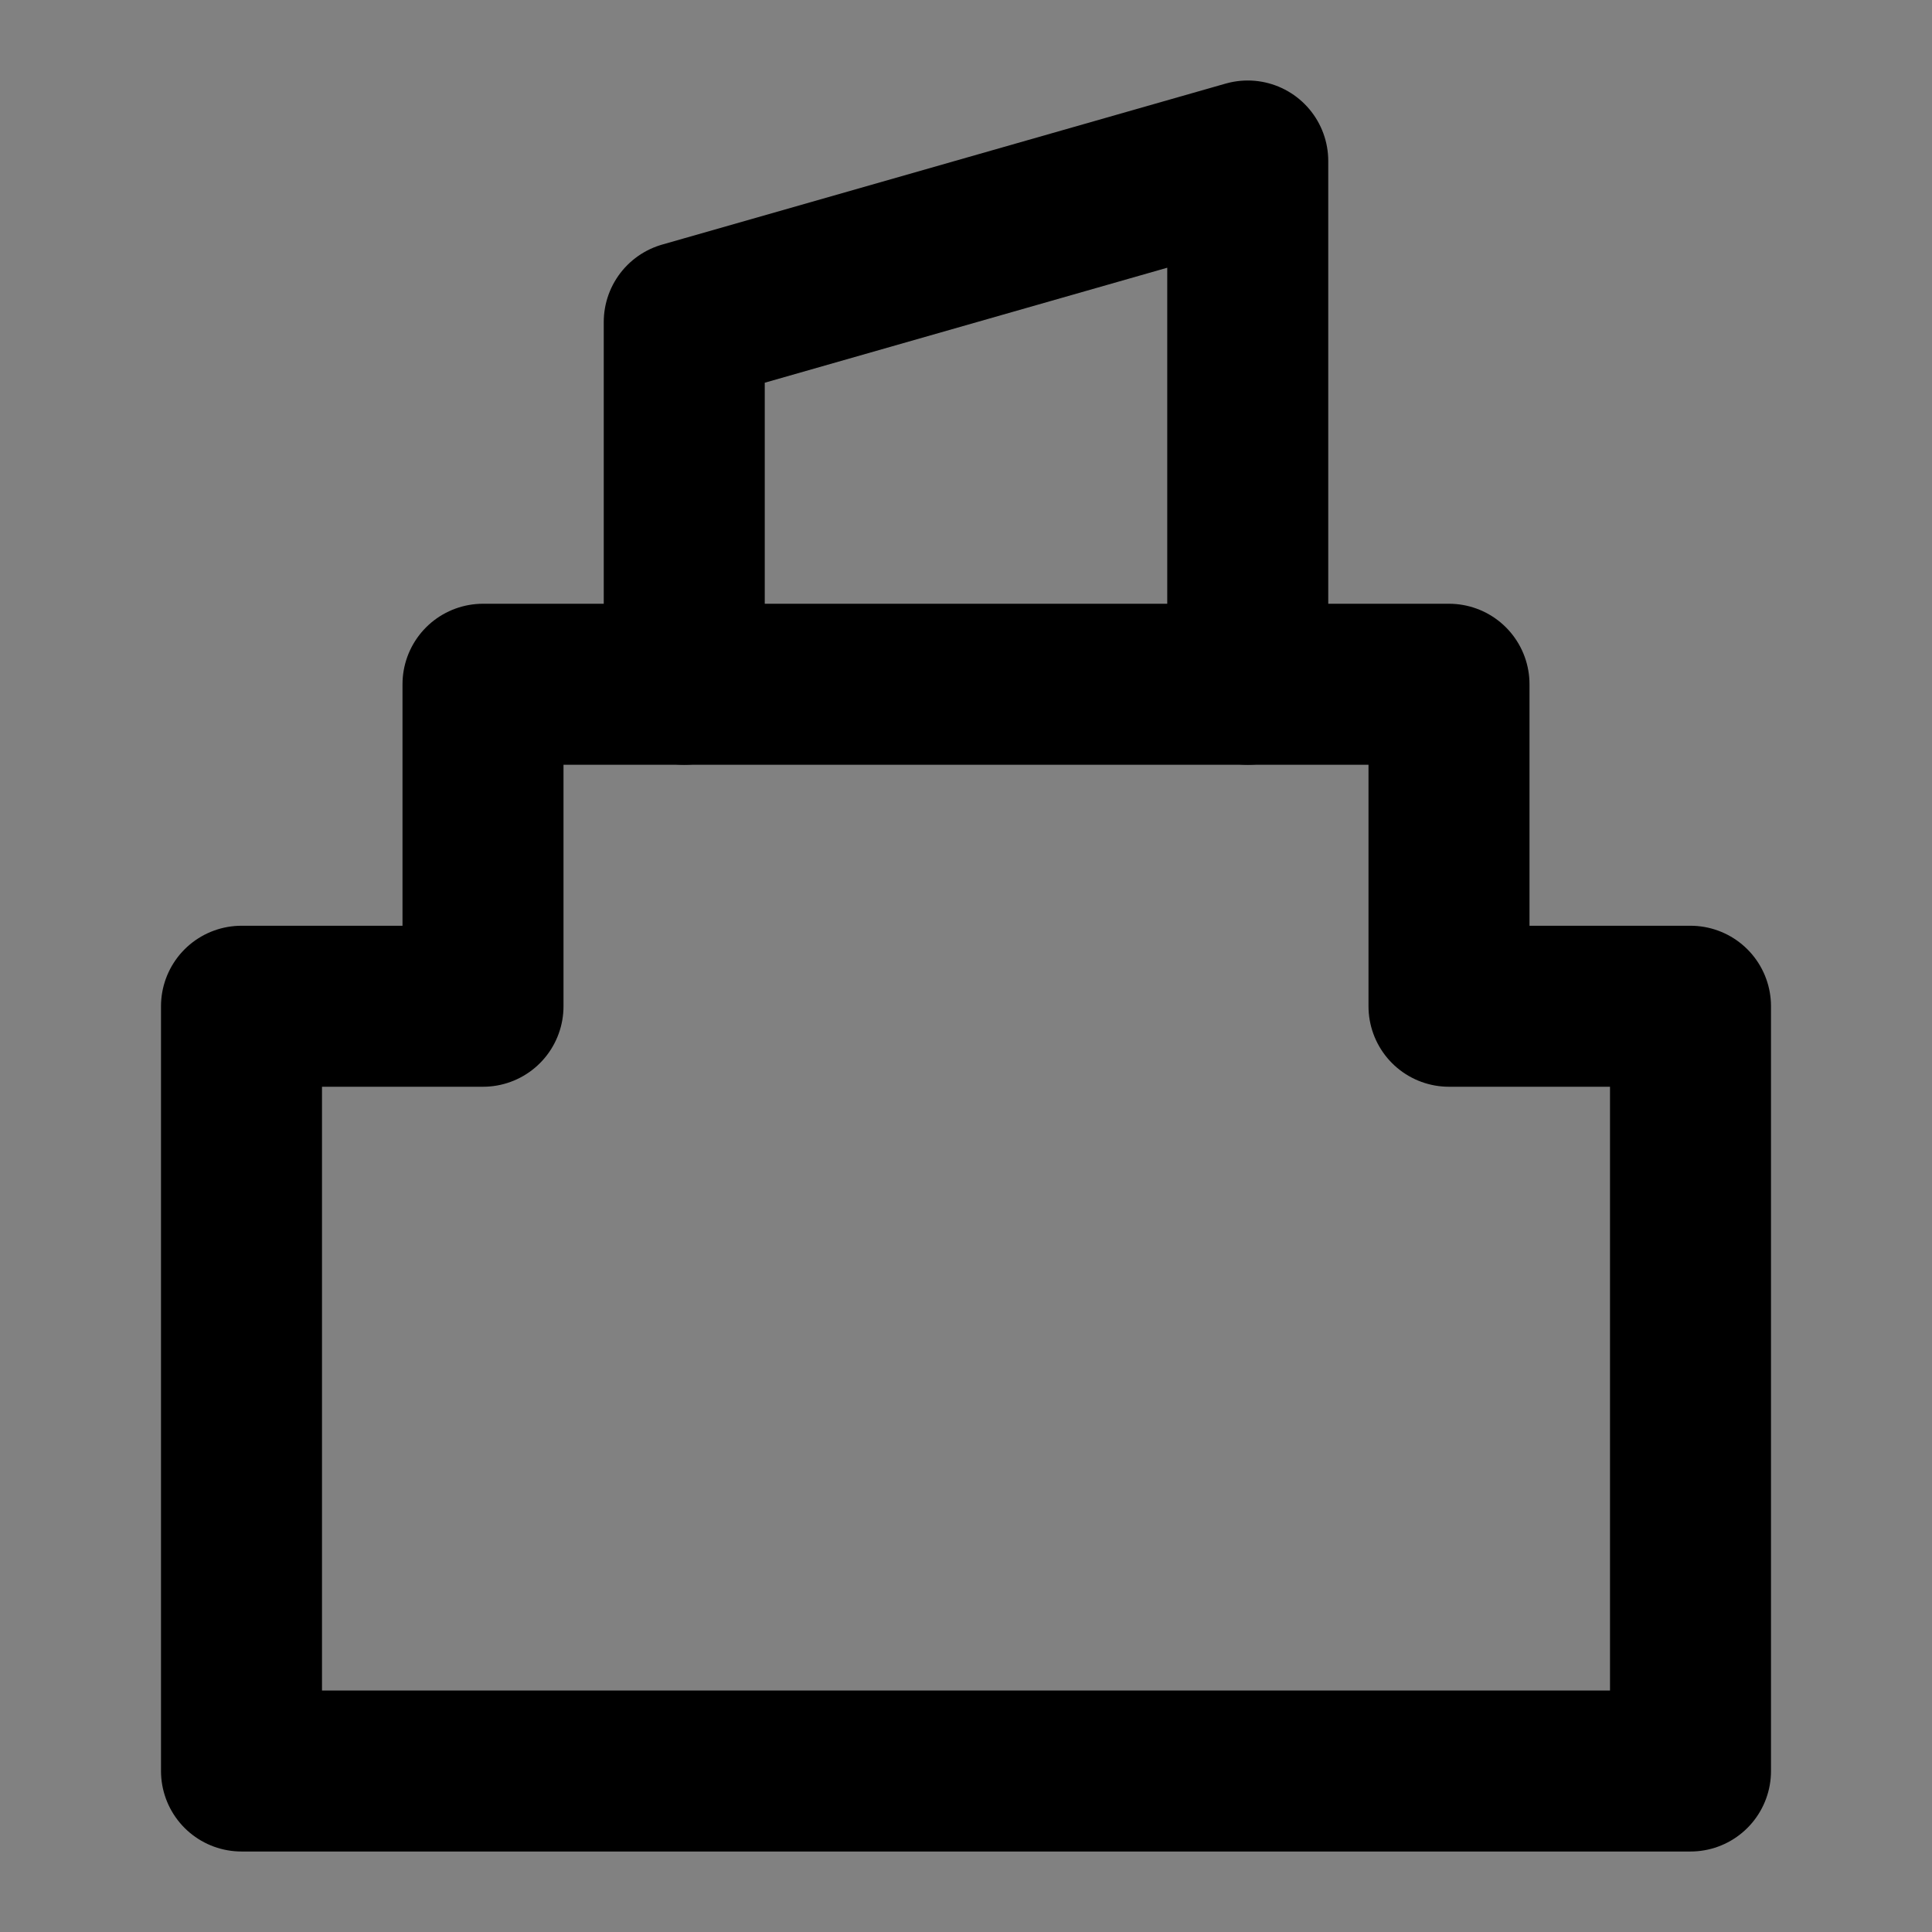 <?xml version="1.0" encoding="UTF-8"?><svg width="1em" height="1em" viewBox="0 0 48 48" fill="none" xmlns="http://www.w3.org/2000/svg"><rect x="0" y="0" width="48" height="48" fill="#808080" stroke="none"/><rect width="48" height="48" fill="white" fill-opacity="0.01"/><path d="M6 44L6 25H12V17H36V25H42V44H6Z" fill="none" stroke="currentColor" stroke-width="4" stroke-linejoin="round"/><path d="M17 17V8L31 4V17" stroke="currentColor" stroke-width="4" stroke-linecap="round" stroke-linejoin="round"/></svg>